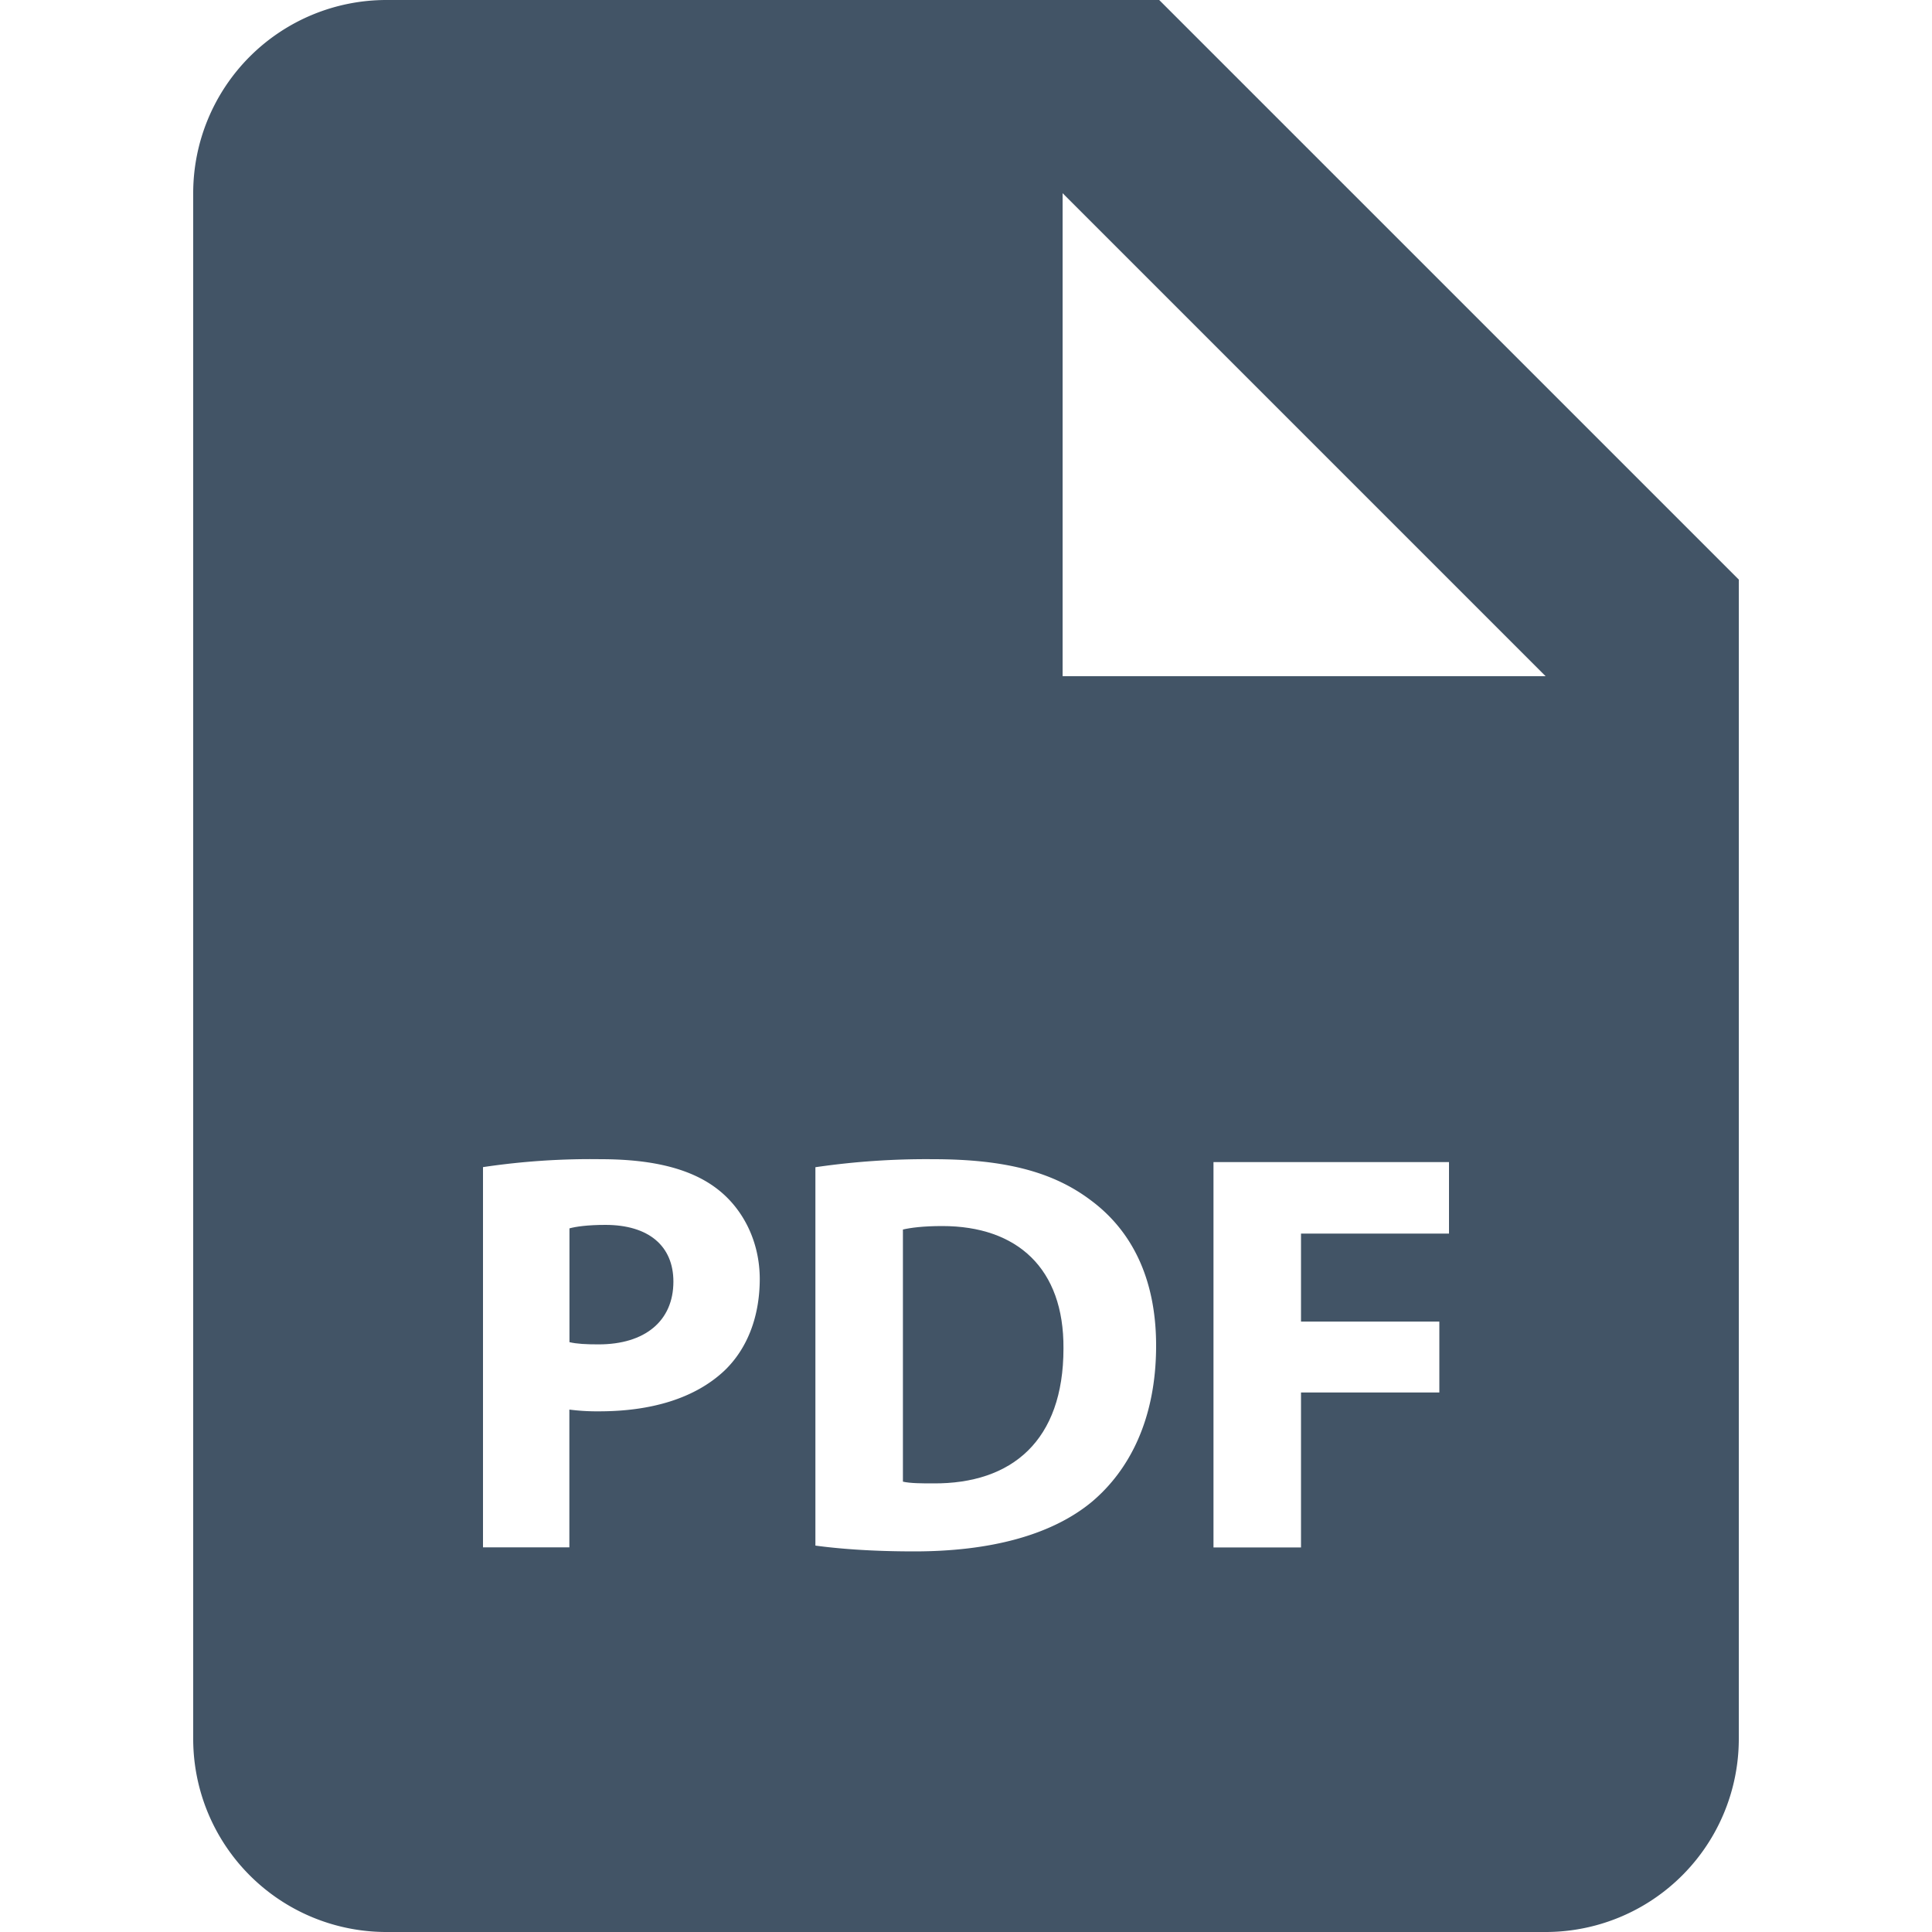 <svg xmlns="http://www.w3.org/2000/svg" width="20" height="20" fill="none" viewBox="0 0 20 20">
  <path fill="#425466" d="M6.267 12.68c-.184 0-.308.018-.372.036v1.178c.076.018.171.023.302.023.479 0 .774-.242.774-.65 0-.367-.254-.587-.704-.587Zm3.487.012c-.2 0-.33.018-.407.036v2.61c.077.018.201.018.313.018.817.006 1.349-.444 1.349-1.396.006-.83-.479-1.268-1.255-1.268Z"/>
  <path fill="#425466" d="M12 0H4a2 2 0 0 0-2 2v16a2 2 0 0 0 2 2h12a2 2 0 0 0 2-2V6l-6-6ZM7.498 14.19c-.309.29-.765.42-1.296.42a2.233 2.233 0 0 1-.308-.018v1.426H5v-3.936A7.53 7.53 0 0 1 6.219 12c.557 0 .953.106 1.22.319.254.202.426.533.426.923-.001.392-.131.723-.367.948Zm3.807 1.355c-.42.349-1.059.515-1.84.515-.468 0-.799-.03-1.024-.06v-3.917A7.943 7.943 0 0 1 9.66 12c.757 0 1.249.136 1.633.426.415.308.675.799.675 1.504 0 .763-.279 1.29-.663 1.615ZM15 12.77h-1.532v.911H14.9v.734h-1.432v1.604h-.906V12.03H15v.74ZM11 7V2l5 5h-5Z"/>
</svg>
